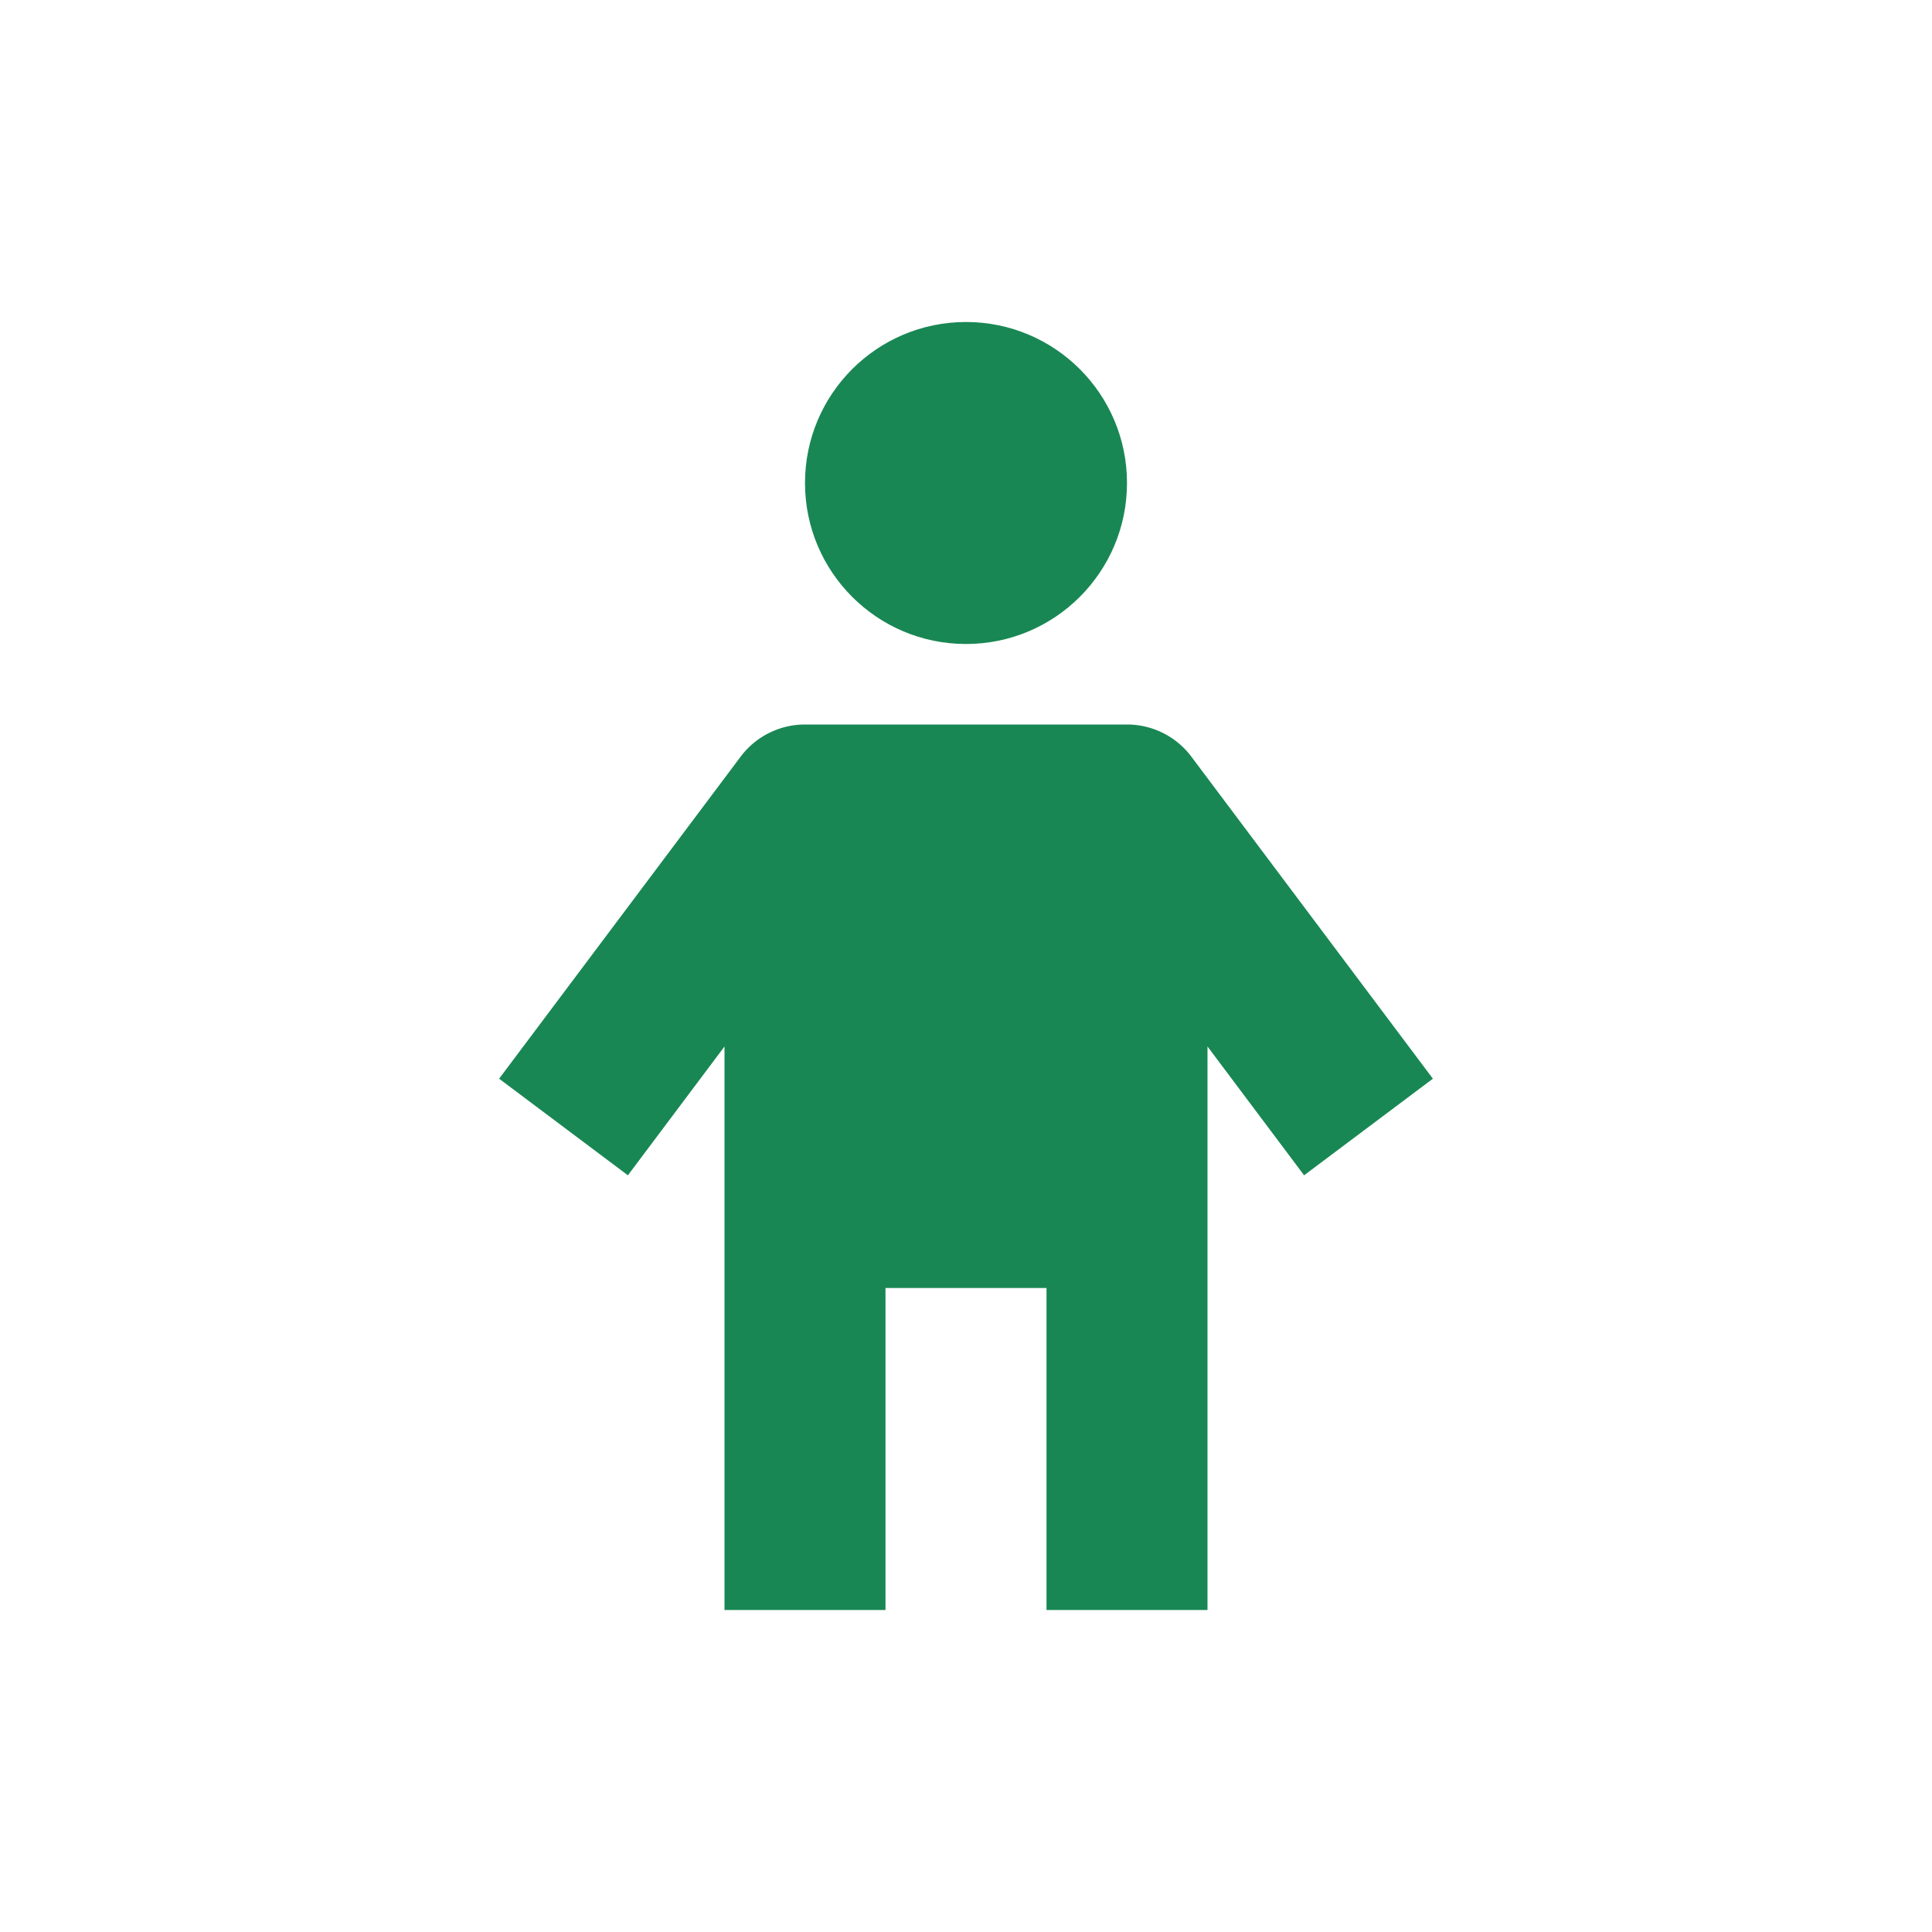 <svg xmlns="http://www.w3.org/2000/svg" width="24" height="24" viewBox="0 0 24 24" style="fill:#198754;transform: ;msFilter:;"><circle cx="12" cy="6" r="2"></circle><path d="M14 9h-4a1 1 0 0 0-.8.4l-3 4 1.6 1.2L9 13v7h2v-4h2v4h2v-7l1.2 1.6 1.6-1.2-3-4A1 1 0 0 0 14 9z"></path></svg>